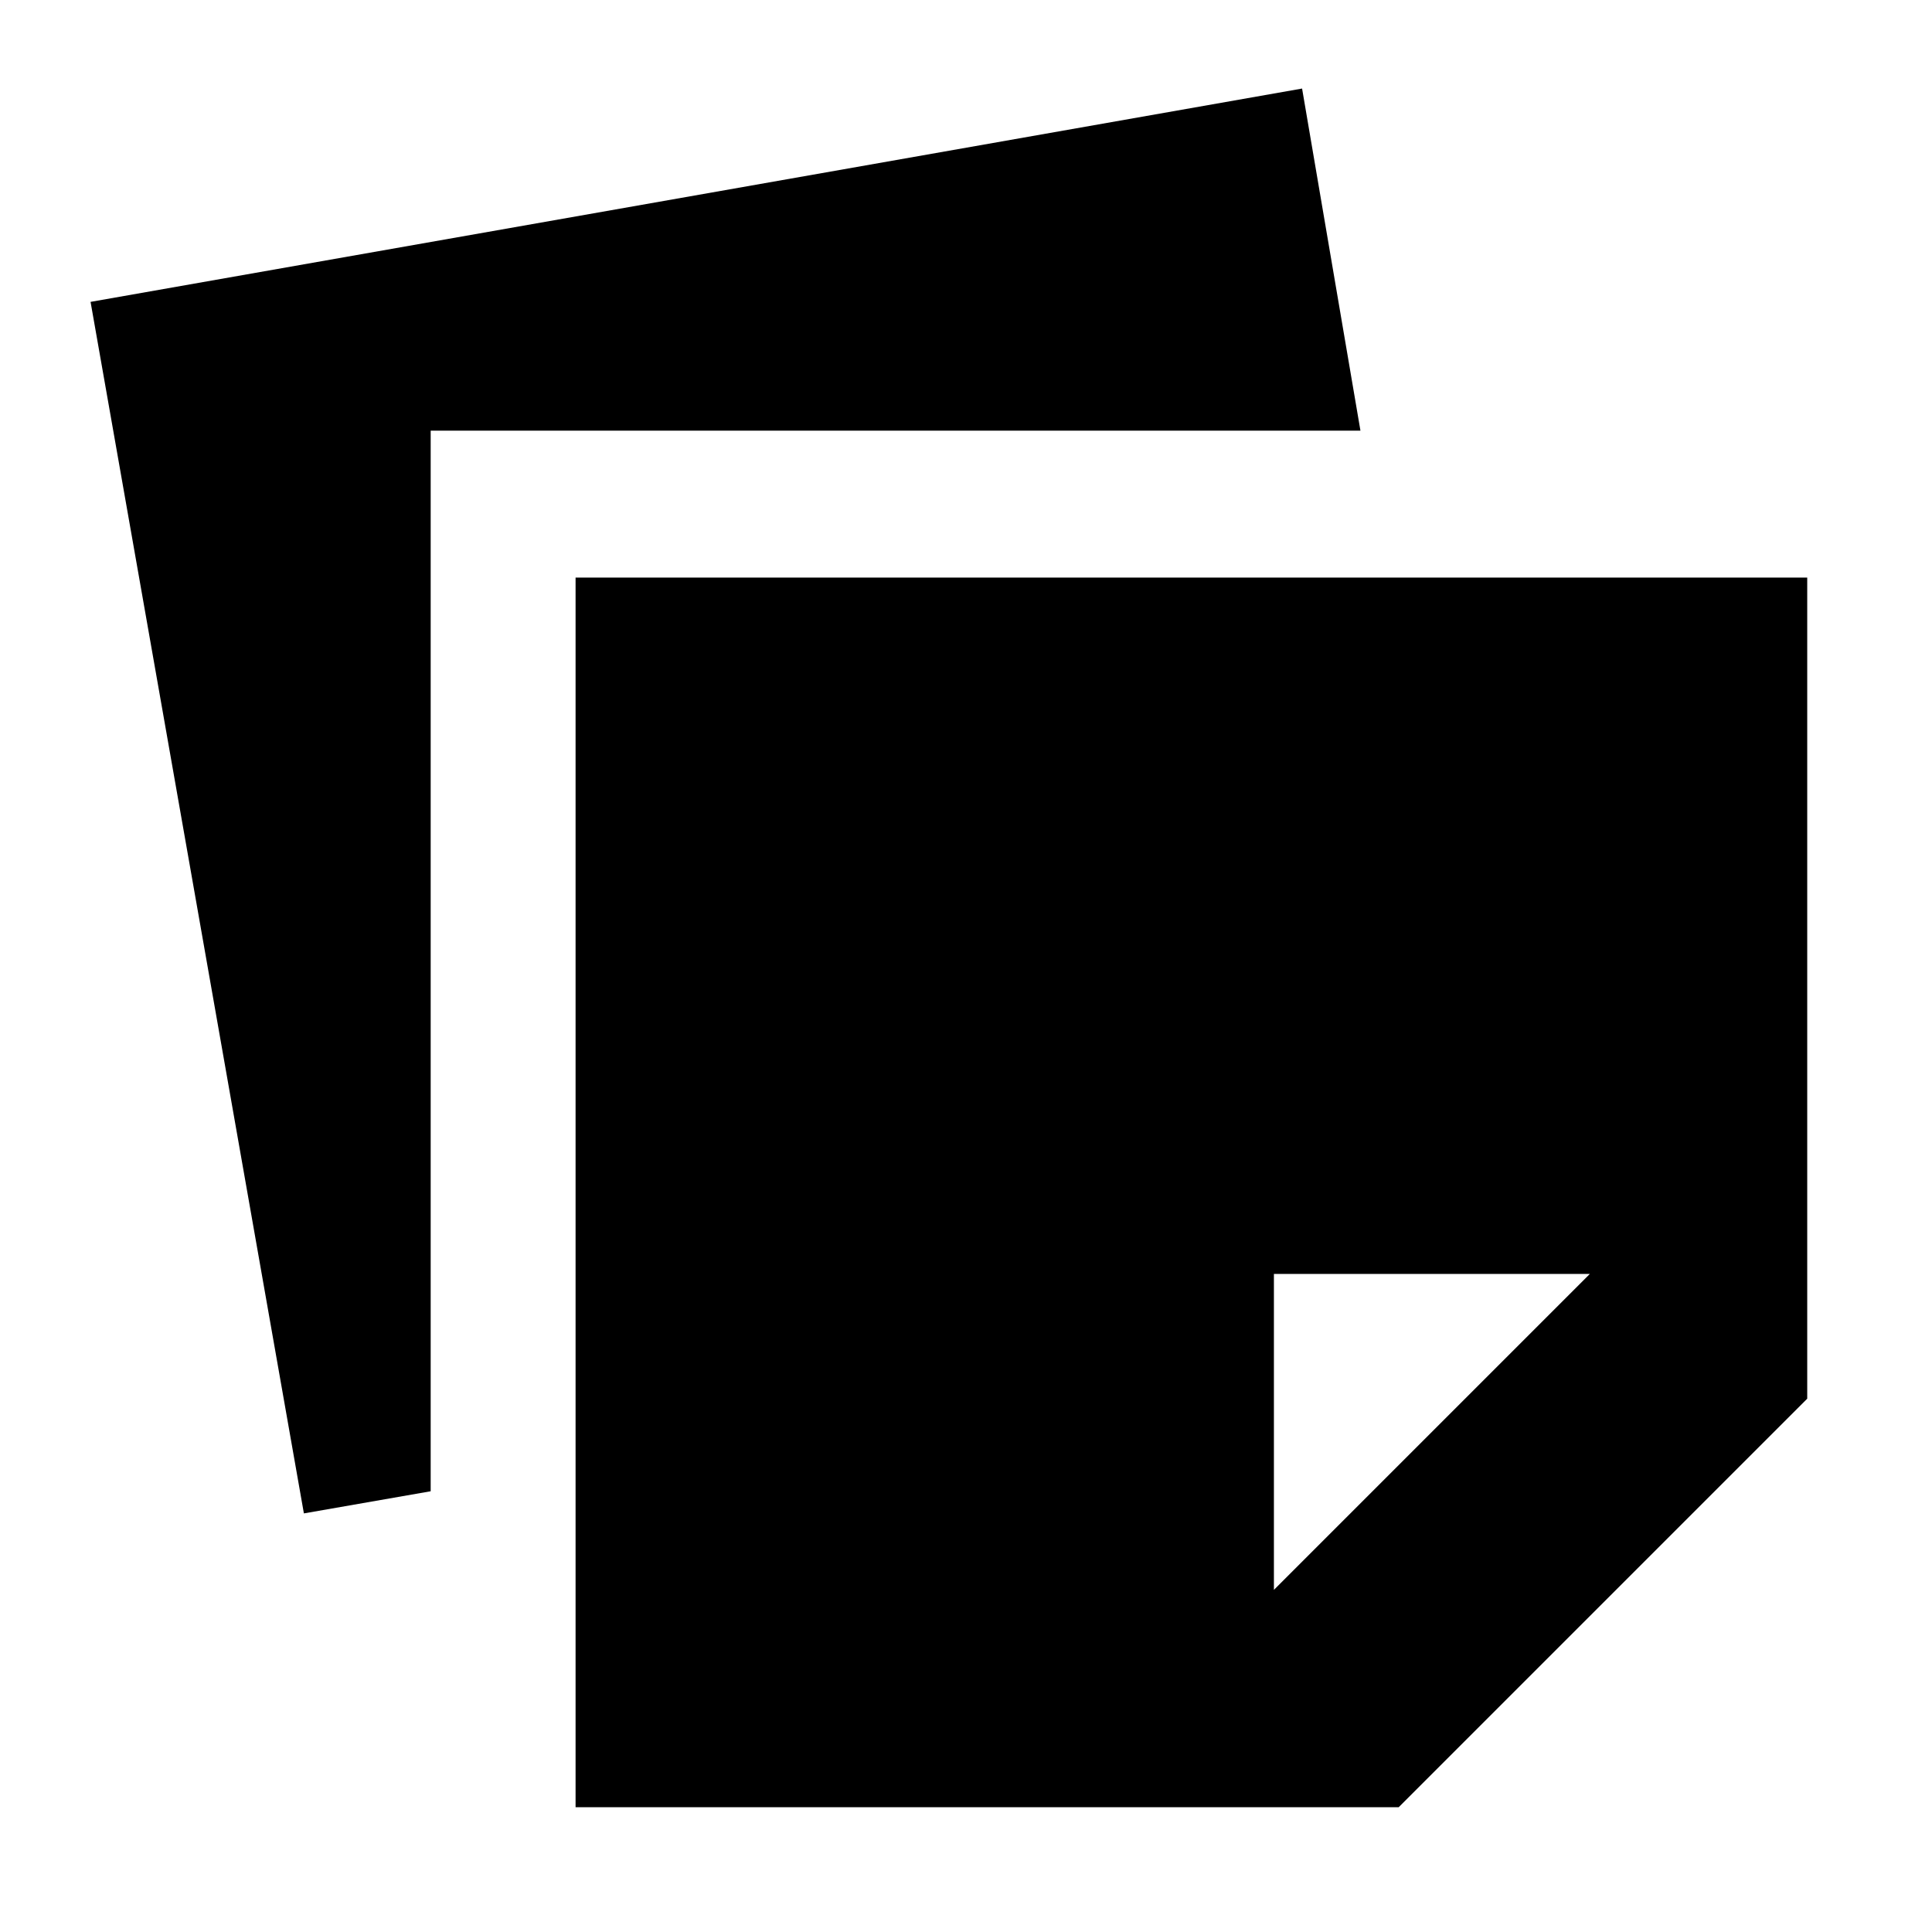<svg xmlns="http://www.w3.org/2000/svg" height="20" viewBox="0 -960 960 960" width="20"><path d="M286-62v-611h612v408L695-62H286Zm504-265H633v157l157-157ZM151-208 45-810l602-106 29 170H214v527l-63 11Z"/></svg>